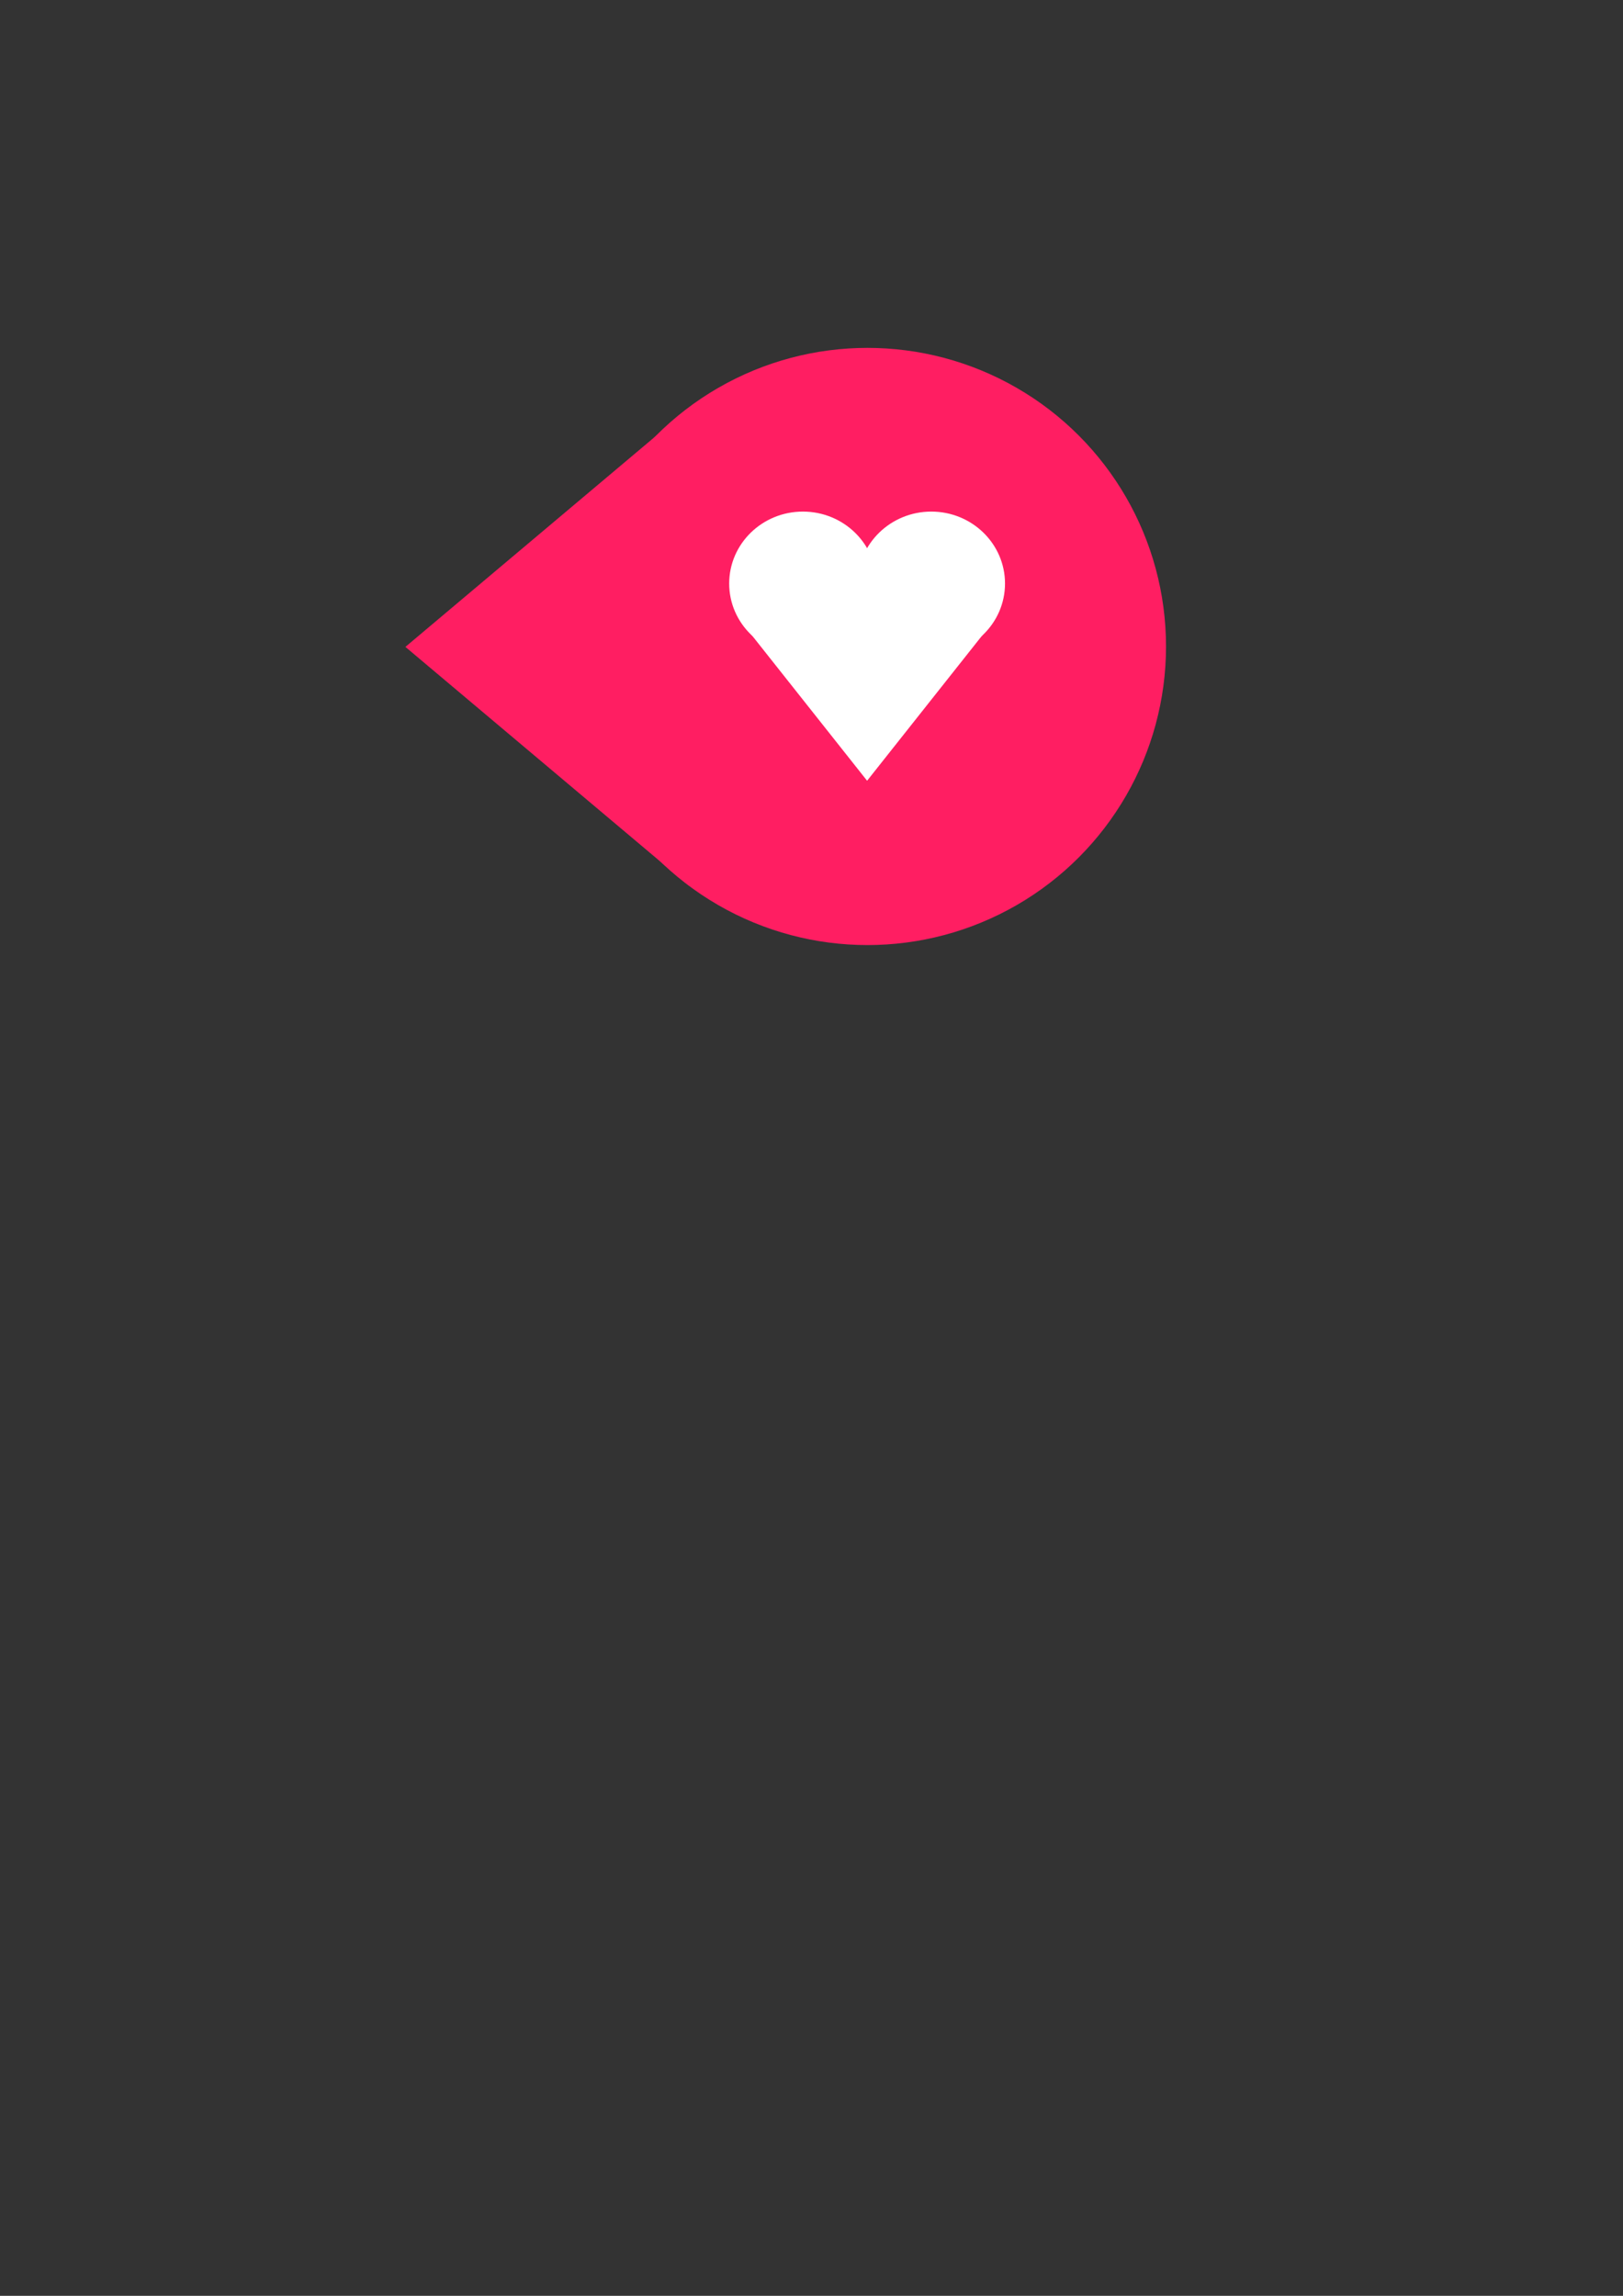 <?xml version="1.0" encoding="UTF-8" standalone="no"?>
<!-- Created with Inkscape (http://www.inkscape.org/) -->

<svg
   xmlns:dc="http://purl.org/dc/elements/1.1/"
   xmlns:cc="http://creativecommons.org/ns#"
   xmlns:rdf="http://www.w3.org/1999/02/22-rdf-syntax-ns#"
   xmlns:svg="http://www.w3.org/2000/svg"
   xmlns="http://www.w3.org/2000/svg"
   xmlns:sodipodi="http://sodipodi.sourceforge.net/DTD/sodipodi-0.dtd"
   xmlns:inkscape="http://www.inkscape.org/namespaces/inkscape"
   width="210mm"
   height="297mm"
   viewBox="0 0 210 297"
   version="1.1"
   id="svg8"
   inkscape:version="0.92.0 r"
   sodipodi:docname="health_indicator.svg"
   inkscape:export-filename="/home/josh/android/ace/assets_local/health_indicator.png"
   inkscape:export-xdpi="42.787376"
   inkscape:export-ydpi="42.787376">
  <rect x="0" y="0" width="210" height="297" fill="#333333" stroke="none"/>
  <defs
     id="defs2">
    <marker
       inkscape:isstock="true"
       style="overflow:visible"
       id="Arrow1Lstart"
       refX="0.0"
       refY="0.0"
       orient="auto"
       inkscape:stockid="Arrow1Lstart">
      <path
         transform="scale(0.8) translate(12.5,0)"
         style="fill-rule:evenodd;stroke:#ffffff;stroke-width:1pt;stroke-opacity:1;fill:#c33e32;fill-opacity:1"
         d="M 0.0,0.0 L 5.0,-5.0 L -12.5,0.0 L 5.0,5.0 L 0.0,0.0 z "
         id="path4145" />
    </marker>
  </defs>
  <sodipodi:namedview
     id="base"
     pagecolor="#ffffff"
     bordercolor="#666666"
     borderopacity="1.0"
     inkscape:pageopacity="0.0"
     inkscape:pageshadow="2"
     inkscape:zoom="1"
     inkscape:cx="195.01895"
     inkscape:cy="715.12409"
     inkscape:document-units="mm"
     inkscape:current-layer="layer1"
     showgrid="false"
     inkscape:snap-nodes="false"
     inkscape:window-width="1920"
     inkscape:window-height="1015"
     inkscape:window-x="0"
     inkscape:window-y="0"
     inkscape:window-maximized="1" />
  <g
     inkscape:label="Layer 1"
     inkscape:groupmode="layer"
     id="layer1">
    <path
       style="fill:#ff1e62;fill-opacity:1;stroke:none;stroke-width:0;stroke-linejoin:miter;stroke-miterlimit:4;stroke-dasharray:none;stroke-opacity:1"
       id="path7307"
       sodipodi:type="arc"
       sodipodi:cx="-99.257843"
       sodipodi:cy="-30.690302"
       sodipodi:rx="47.998219"
       sodipodi:ry="47.998219"
       sodipodi:start="1.5707963"
       sodipodi:end="3.1415927"
       d="M -99.258,17.308 A 47.998,47.998 0 0 1 -133.198,3.25 47.998,47.998 0 0 1 -147.256,-30.69 l 47.998,2e-6 z"
       transform="matrix(-0.765,-0.644,0.765,-0.644,0,0)"
       inkscape:export-xdpi="21.393738"
       inkscape:export-ydpi="21.393738" />
    <circle
       style="fill:#ff1e62;fill-opacity:1;stroke:none;stroke-width:0;stroke-miterlimit:4;stroke-dasharray:none;stroke-opacity:1"
       id="path7305"
       cx="112.242"
       cy="83.632"
       r="38.629"
       inkscape:export-xdpi="21.393738"
       inkscape:export-ydpi="21.393738" />
    <g
       id="g4560" />
    <g
       id="g4570"
       transform="matrix(0.814,0,0,0.814,21.892,8.721)"
       style="stroke-width:1.228">
      <ellipse
         style="fill:#ffffff;fill-opacity:1;fill-rule:evenodd;stroke:none;stroke-width:0;stroke-miterlimit:4;stroke-dasharray:none;stroke-opacity:1"
         id="path4546"
         cx="100.731"
         cy="82.026"
         rx="11.717"
         ry="11.434" />
      <ellipse
         ry="11.434"
         rx="11.717"
         cy="82.026"
         cx="121.141"
         id="ellipse4548"
         style="fill:#ffffff;fill-opacity:1;fill-rule:evenodd;stroke:none;stroke-width:0;stroke-miterlimit:4;stroke-dasharray:none;stroke-opacity:1" />
      <path
         sodipodi:nodetypes="ccc"
         inkscape:connector-curvature="0"
         id="path4554"
         d="M 129.456,89.992 110.936,113.367 92.415,89.992"
         style="fill:#ffffff;fill-opacity:1;fill-rule:evenodd;stroke:none;stroke-width:0.325px;stroke-linecap:butt;stroke-linejoin:miter;stroke-opacity:1" />
      <ellipse
         ry="5.556"
         rx="4.729"
         cy="90.228"
         cx="111.224"
         id="path4562"
         style="fill:#ffffff;fill-opacity:1;fill-rule:evenodd;stroke:none;stroke-width:0;stroke-miterlimit:4;stroke-dasharray:none;stroke-opacity:1" />
    </g>
  </g>
</svg>
